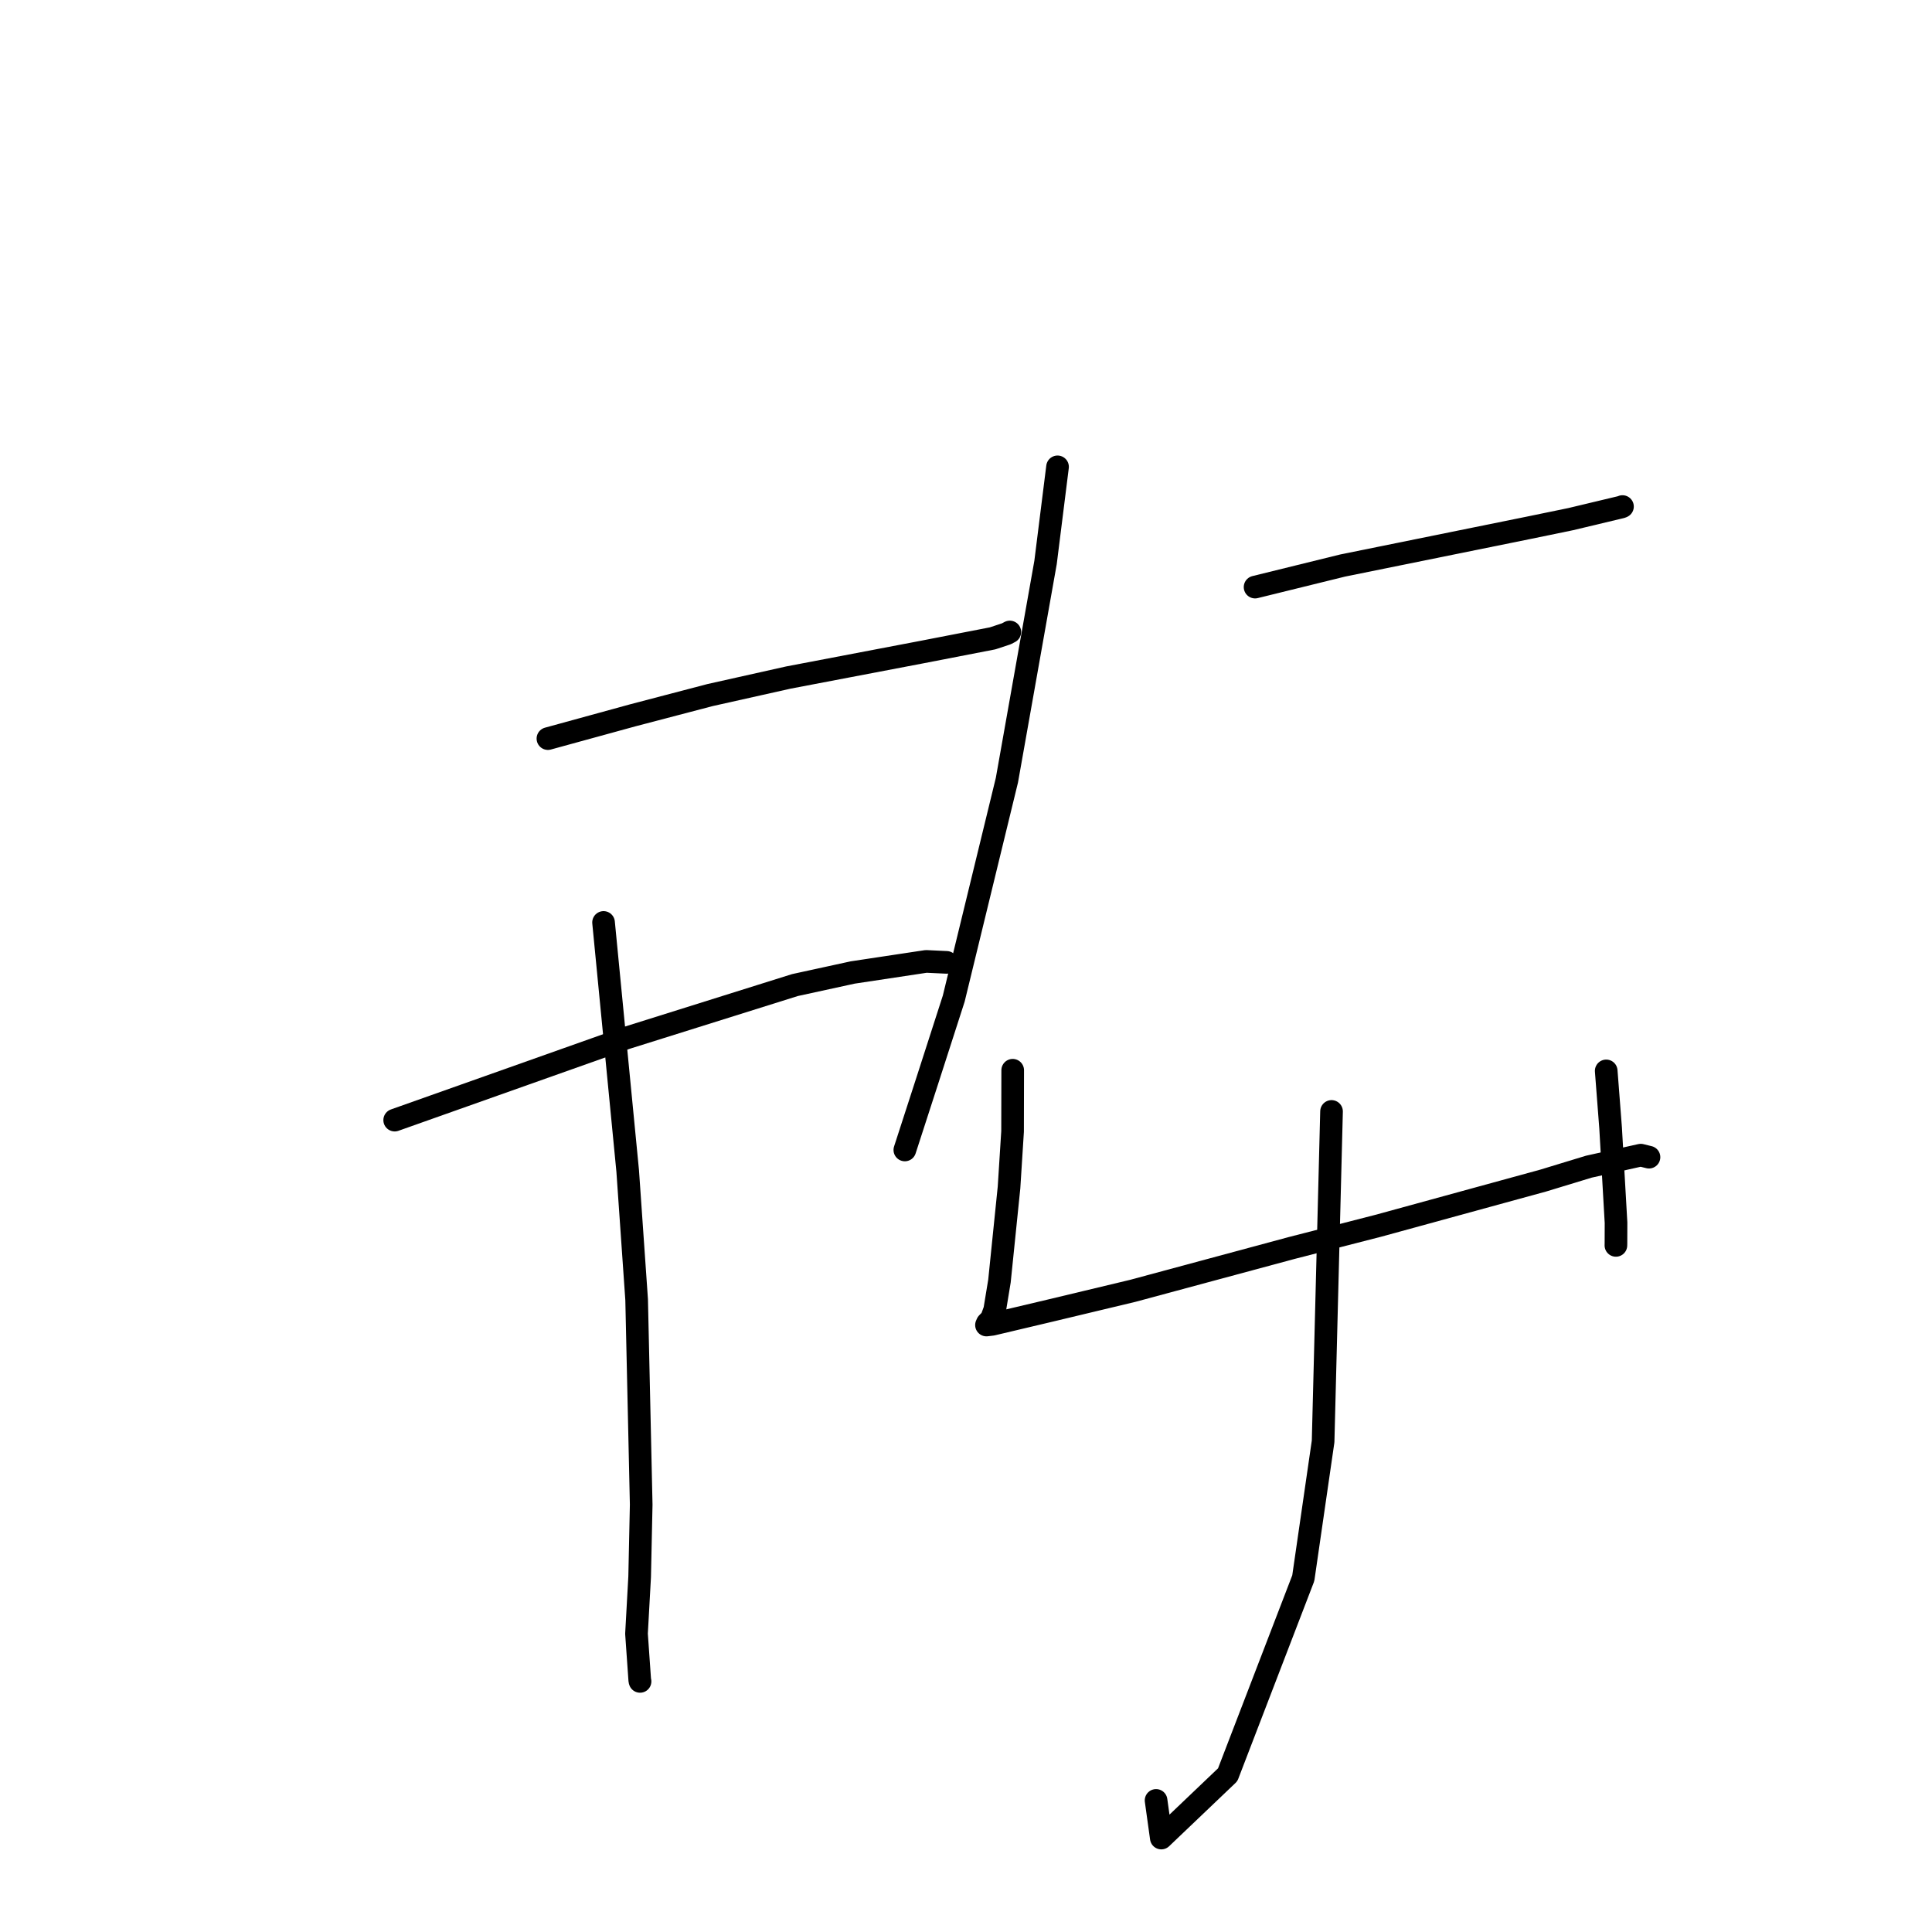 <?xml version="1.0" standalone="no"?>
    <svg width="256" height="256" xmlns="http://www.w3.org/2000/svg" version="1.1">
    <polyline stroke="black" stroke-width="3" stroke-linecap="round" fill="transparent" stroke-linejoin="round" points="72.603 97.869 83.838 94.786 94.08 92.102 104.459 89.78 122.05 86.425 131.524 84.586 133.349 83.982 133.728 83.782 133.797 83.745 133.806 83.741 " />
        <polyline stroke="black" stroke-width="3" stroke-linecap="round" fill="transparent" stroke-linejoin="round" points="52.298 148.422 61.536 145.146 82.97 137.545 105.335 130.527 112.985 128.86 122.719 127.391 125.168 127.507 125.422 127.518 125.43 127.519 " />
        <polyline stroke="black" stroke-width="3" stroke-linecap="round" fill="transparent" stroke-linejoin="round" points="79.974 122.23 83.172 155.151 84.358 172.217 84.962 199.372 84.757 208.927 84.339 216.476 84.774 222.672 84.81 222.794 " />
        <polyline stroke="black" stroke-width="3" stroke-linecap="round" fill="transparent" stroke-linejoin="round" points="140.129 61.86 138.541 74.529 133.422 103.372 126.375 132.322 122.861 143.225 120.166 151.544 119.896 152.375 " />
        <polyline stroke="black" stroke-width="3" stroke-linecap="round" fill="transparent" stroke-linejoin="round" points="166.304 77.793 177.912 74.935 202.633 69.92 208.13 68.787 214.854 67.181 214.963 67.132 214.983 67.122 214.985 67.121 214.987 67.121 " />
        <polyline stroke="black" stroke-width="3" stroke-linecap="round" fill="transparent" stroke-linejoin="round" points="134.188 141.813 134.171 149.925 133.701 157.347 132.434 169.742 131.804 173.571 131.36 174.785 130.822 175.332 130.731 175.534 130.714 175.573 131.476 175.479 139.137 173.666 150.114 171.039 171.171 165.361 182.619 162.424 204.506 156.426 210.532 154.59 217.41 153.064 218.394 153.306 218.489 153.329 218.495 153.331 218.499 153.331 " />
        <polyline stroke="black" stroke-width="3" stroke-linecap="round" fill="transparent" stroke-linejoin="round" points="212.831 141.899 213.414 149.461 214.132 162.02 214.123 164.74 214.117 165.021 " />
        <polyline stroke="black" stroke-width="3" stroke-linecap="round" fill="transparent" stroke-linejoin="round" points="176.435 147.271 175.318 190.998 172.692 209.114 162.676 235.165 153.879 243.551 153.186 238.564 " />
        </svg>
